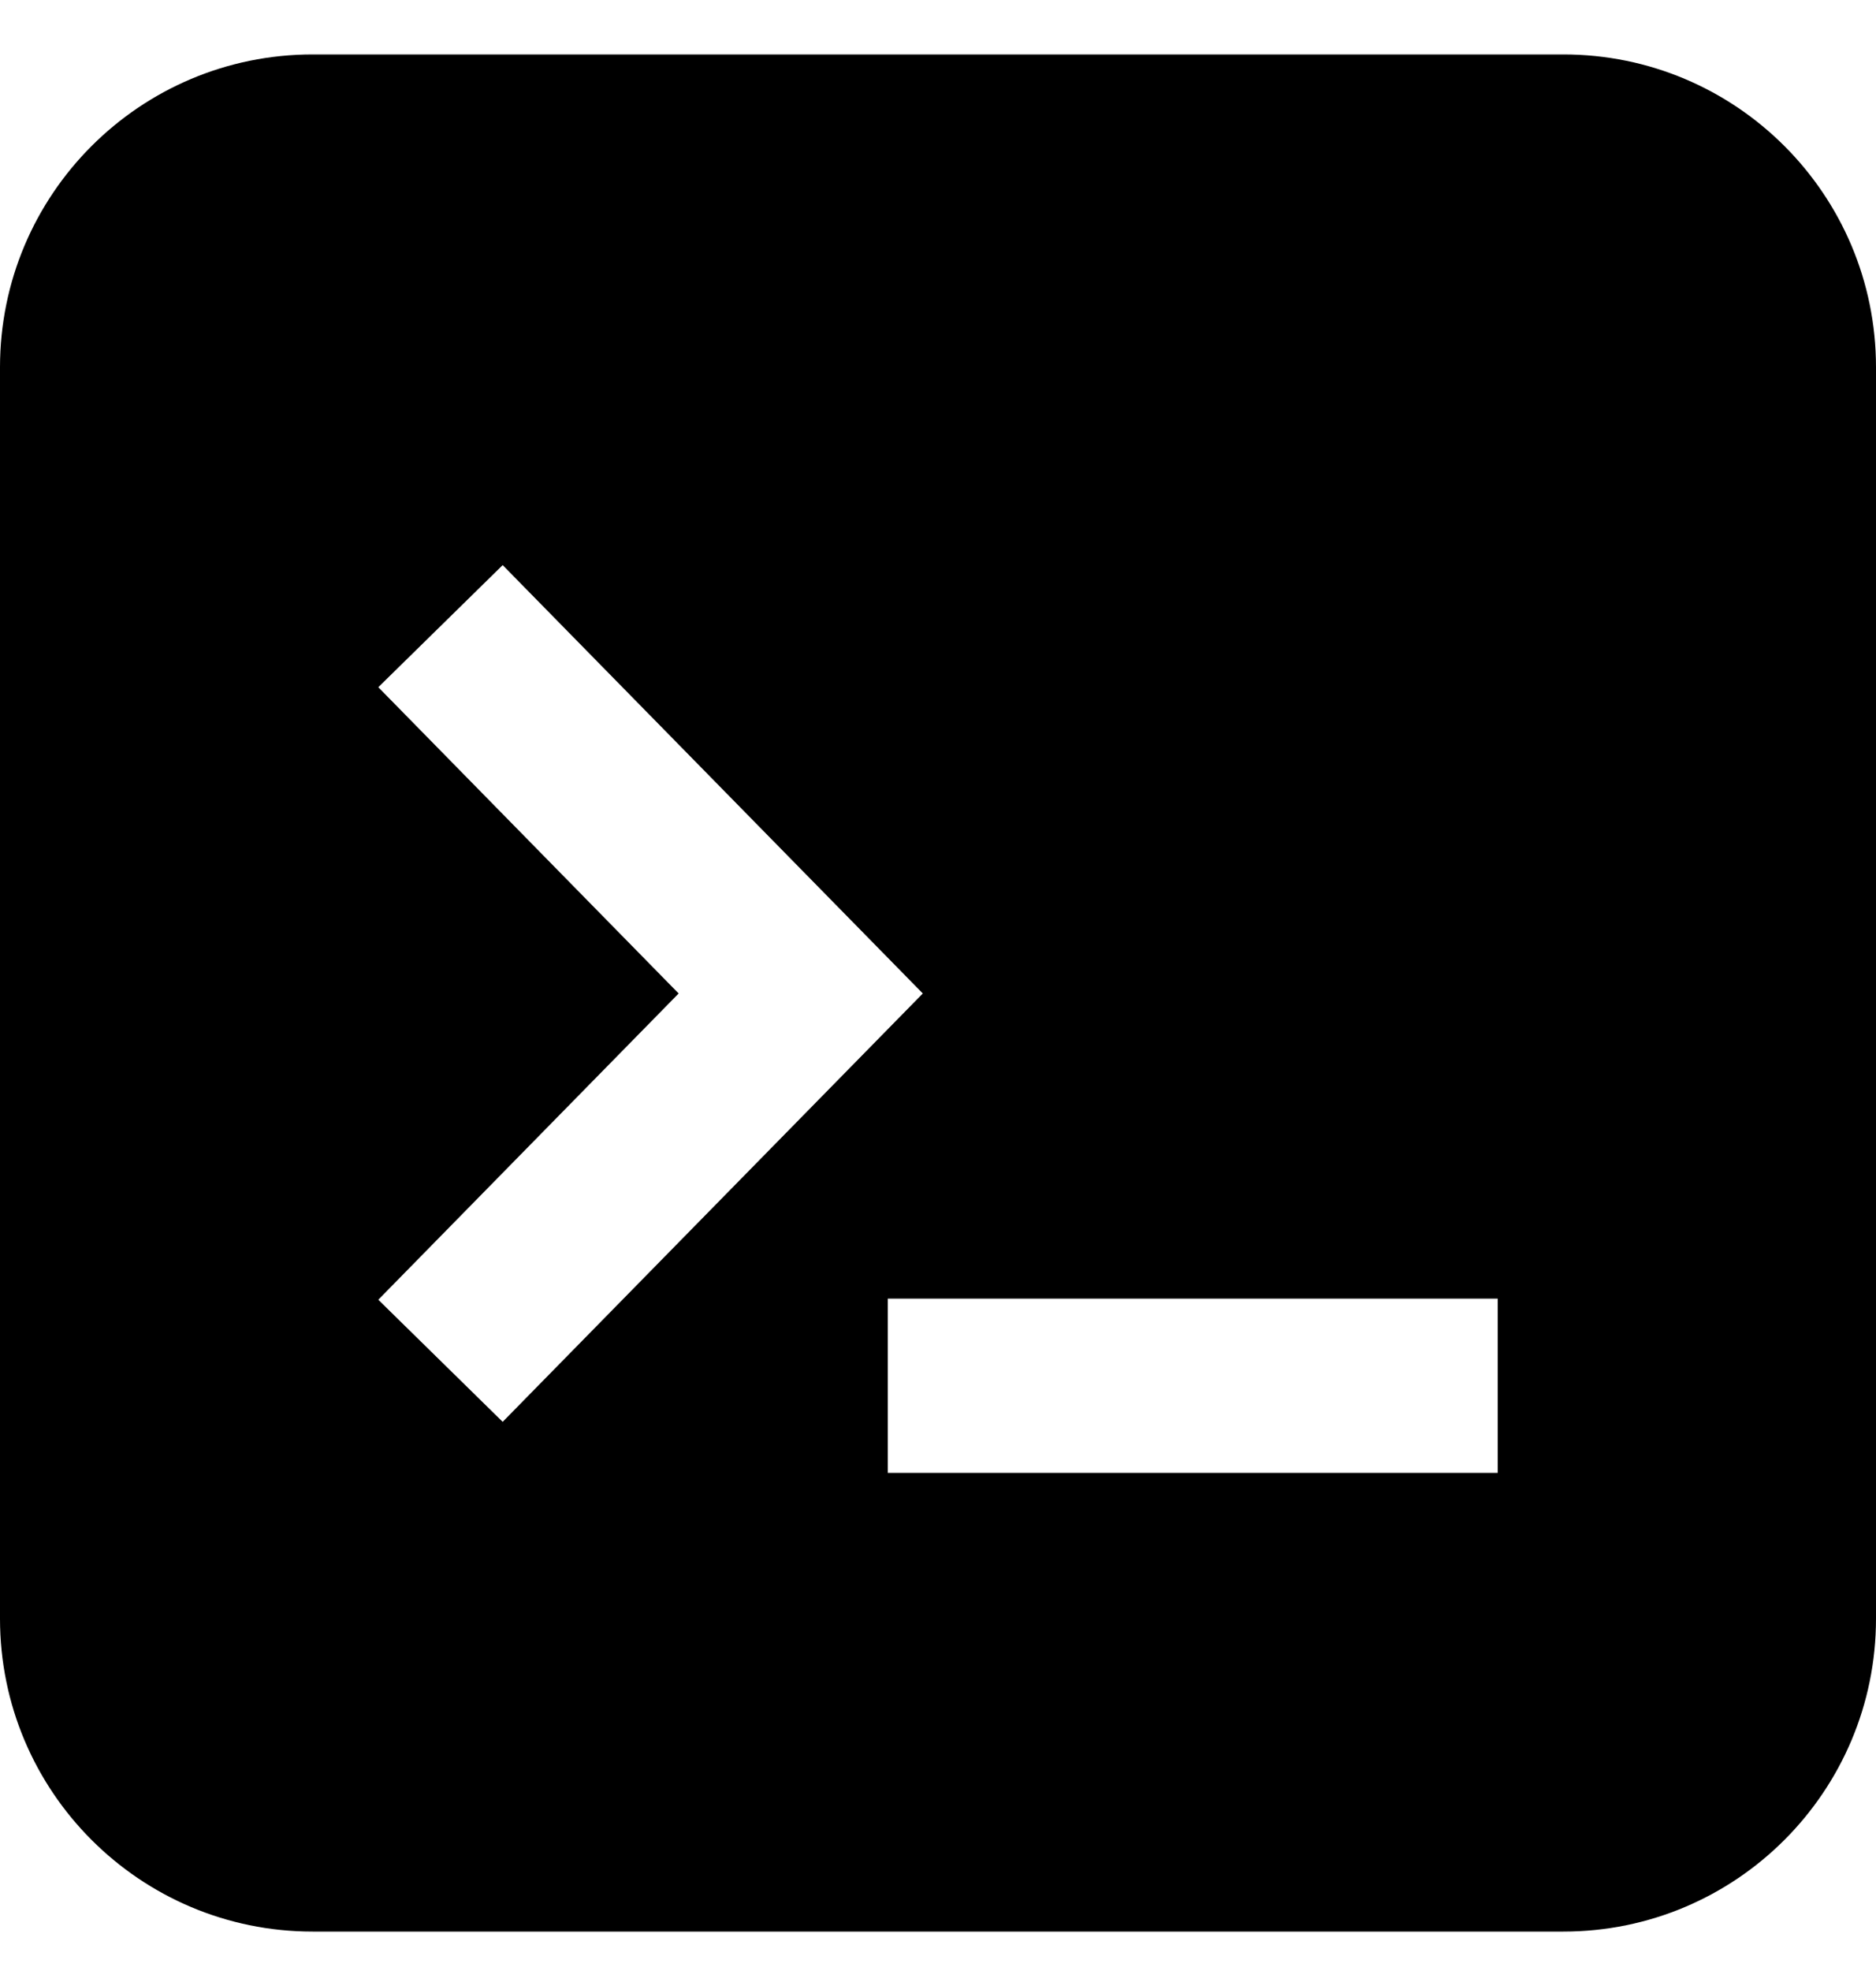 <svg width="20" height="21" viewBox="0 0 20 21" fill="none" xmlns="http://www.w3.org/2000/svg">
<path fill-rule="evenodd" clip-rule="evenodd" d="M3.333 0.58C1.492 0.58 0 2.072 0 3.913V17.246C0 19.087 1.492 20.58 3.333 20.58H16.667C18.508 20.58 20 19.087 20 17.246V3.913C20 2.072 18.508 0.58 16.667 0.58H3.333ZM5.359 6.021L9.838 10.585L5.359 15.149L4.033 13.848L7.235 10.585L4.033 7.322L5.359 6.021ZM15.967 13.836H9.465V15.693H15.967V13.836Z" fill="black"/>
</svg>
